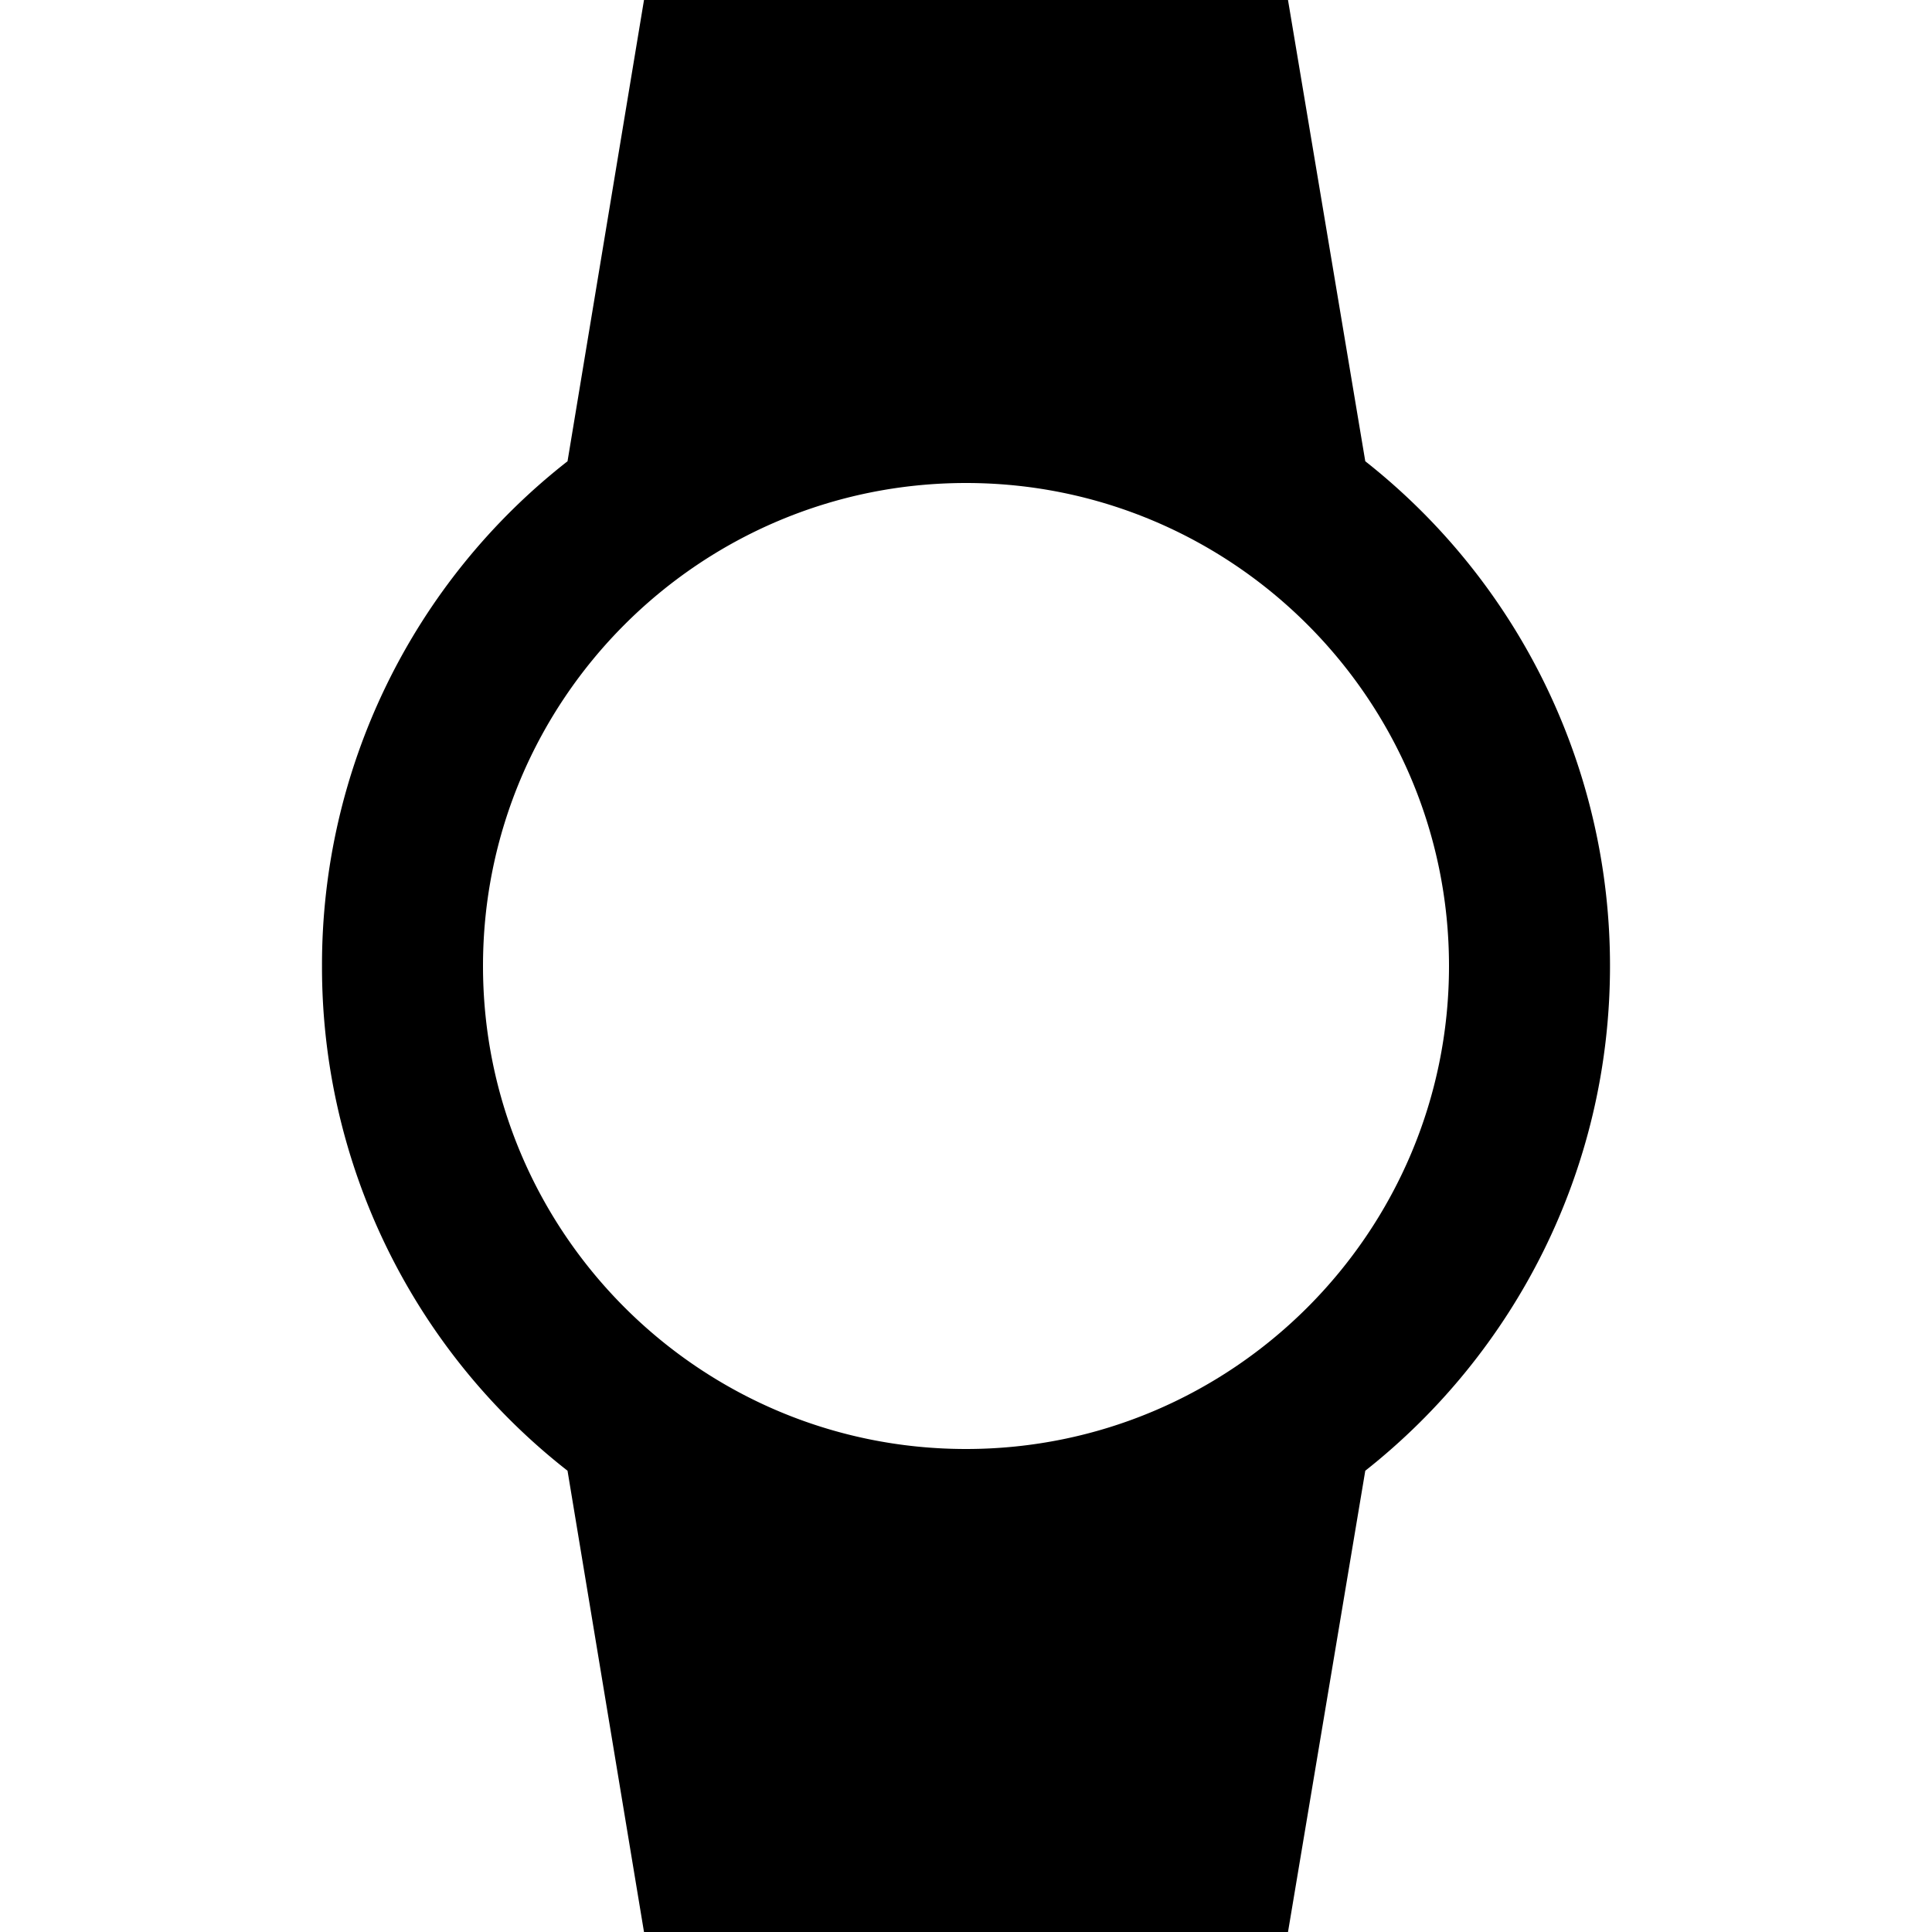 <svg width="46" height="46" fill="currentColor" viewBox="0 0 24 24" xmlns="http://www.w3.org/2000/svg">
  <path fill-rule="evenodd" d="M16.96 5.73A7.976 7.976 0 0 1 20 12c0 2.54-1.19 4.81-3.04 6.27L16 24H8l-.95-5.73A7.94 7.94 0 0 1 4 12a7.94 7.94 0 0 1 3.05-6.27L8 0h8l.96 5.73ZM12 6c-3.31 0-6 2.69-6 6s2.69 6 6 6 6-2.69 6-6-2.69-6-6-6Z" clip-rule="evenodd"></path>
</svg>